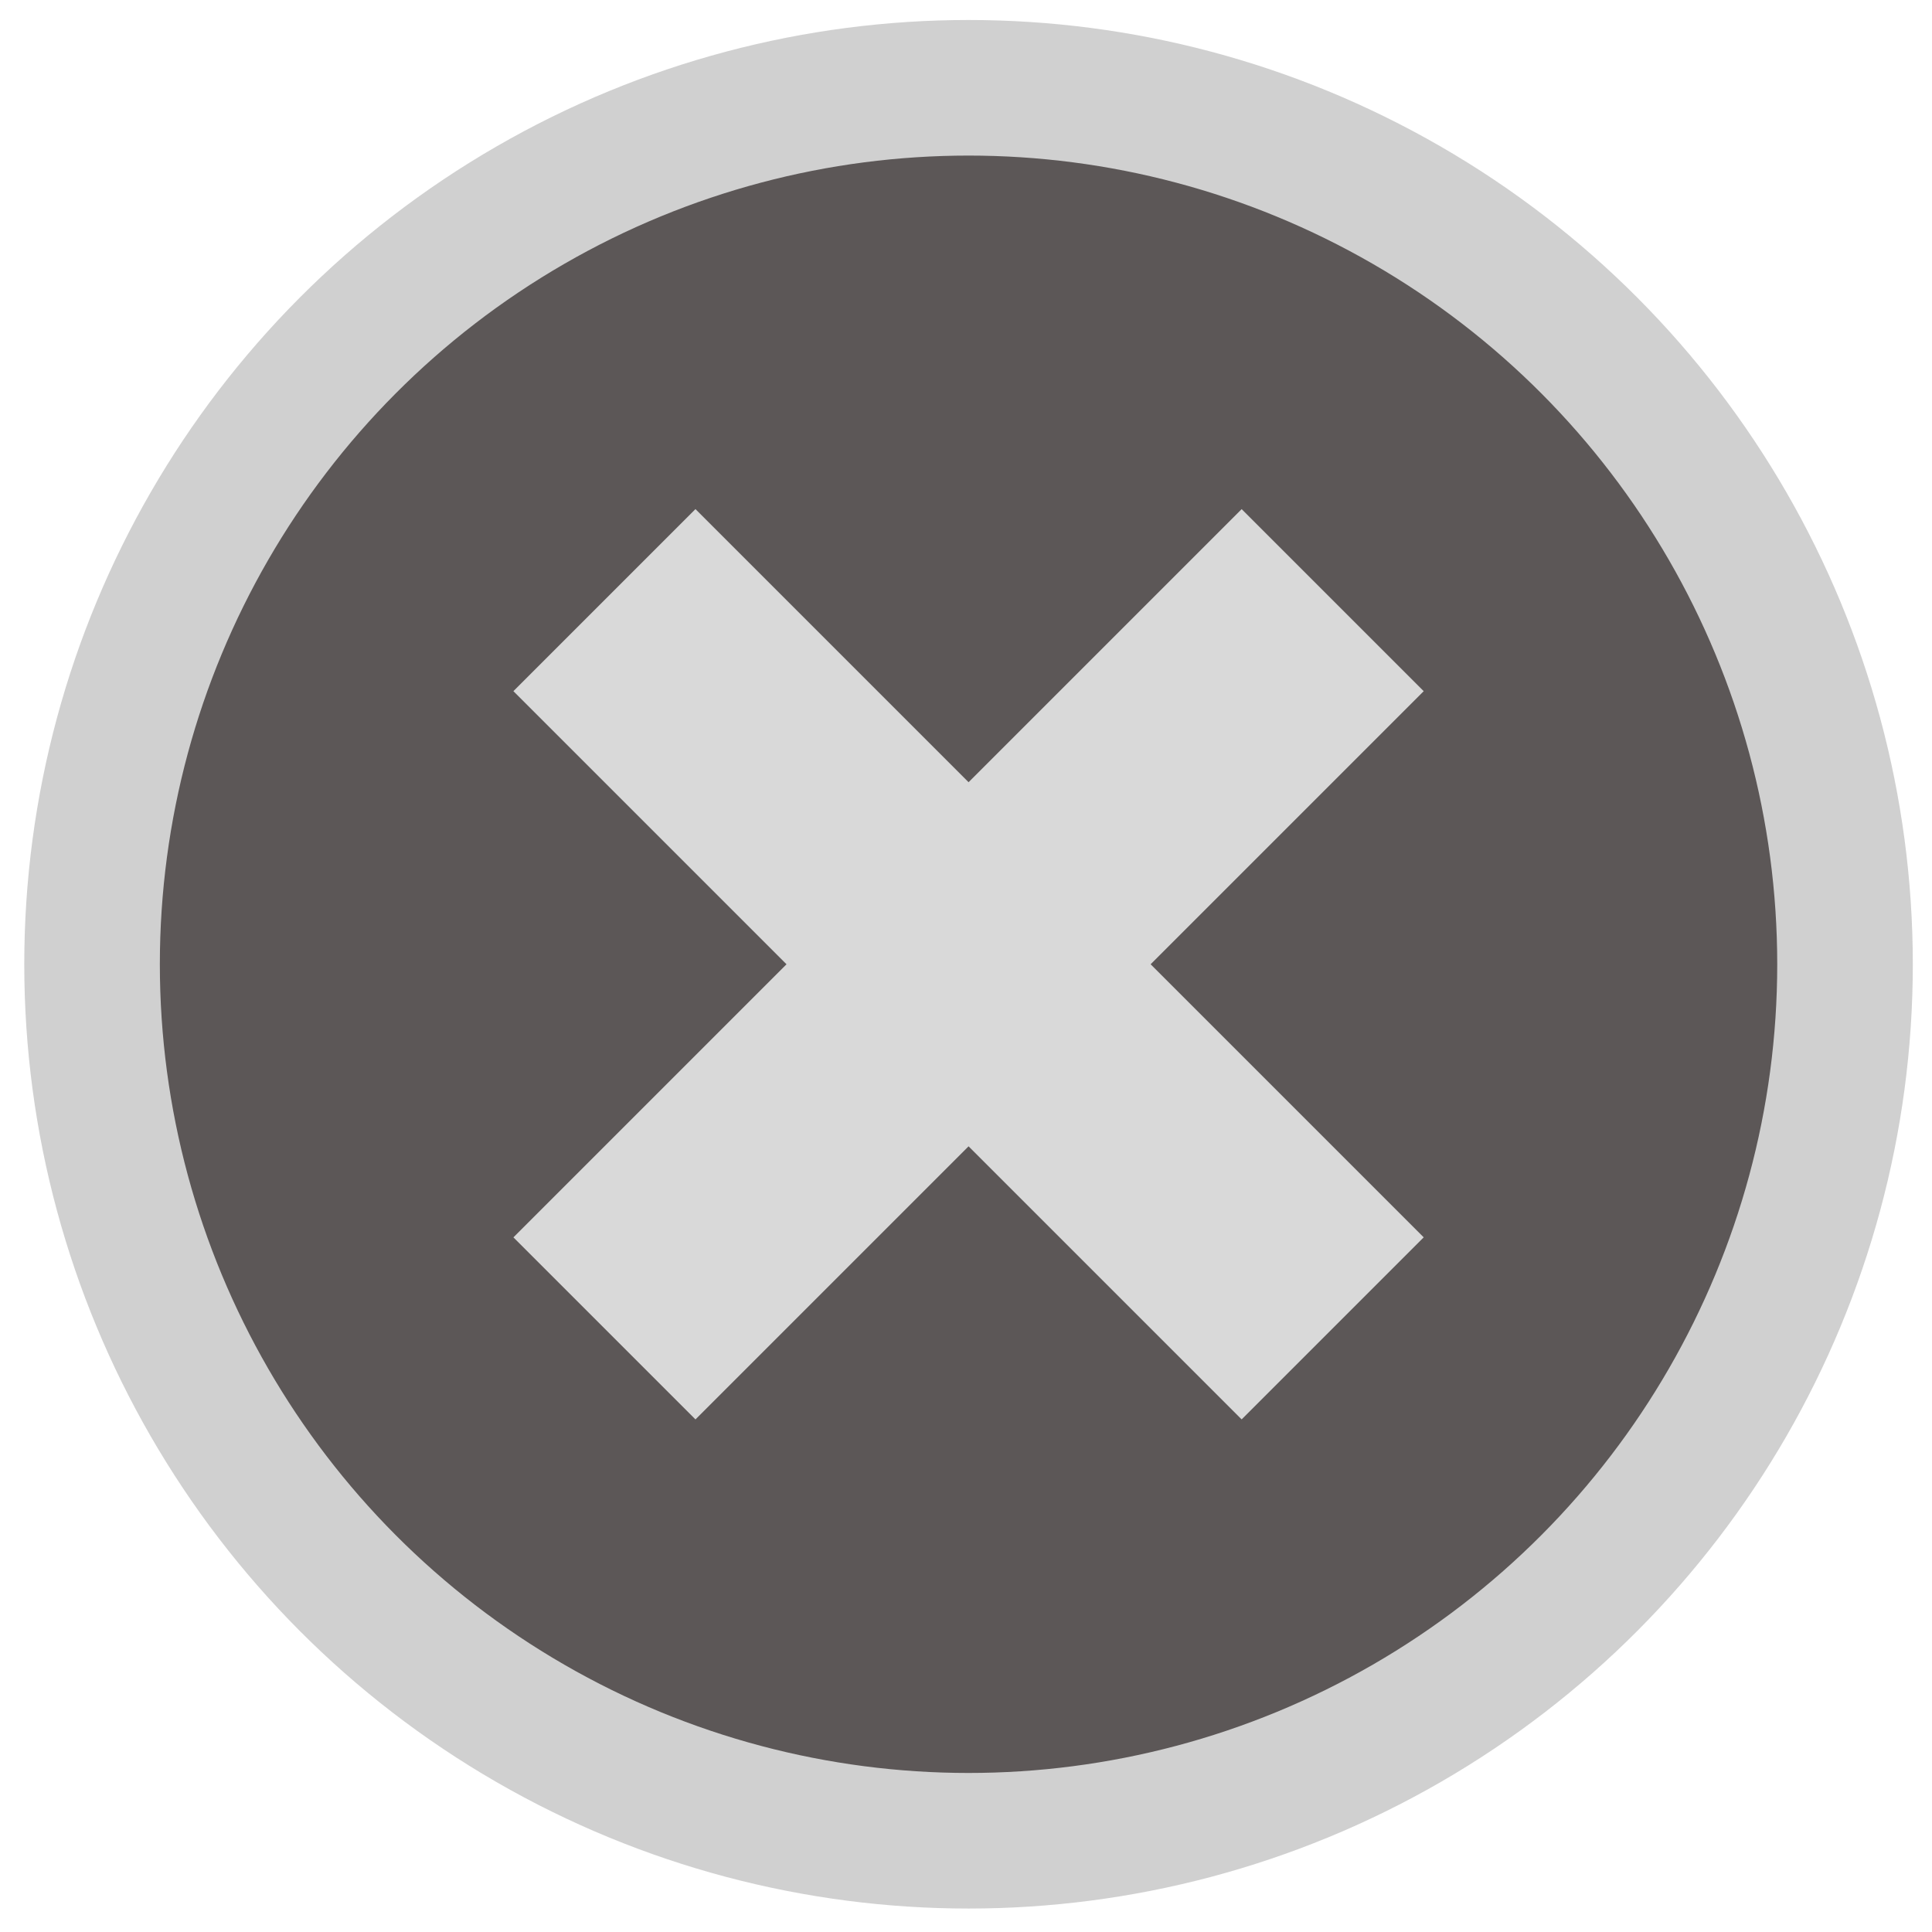 <svg width="57" height="57" viewBox="0 0 57 57" fill="none" xmlns="http://www.w3.org/2000/svg">
<circle cx="28.575" cy="28.449" r="25.859" fill="#5C5757" stroke="#D0D0D0" stroke-width="4"/>
<rect x="20.518" y="15.02" width="30.385" height="7.596" transform="rotate(45 20.518 15.02)" fill="#D9D9D9"/>
<rect x="42.004" y="20.392" width="30.385" height="7.596" transform="rotate(135 42.004 20.392)" fill="#D9D9D9"/>
</svg>
